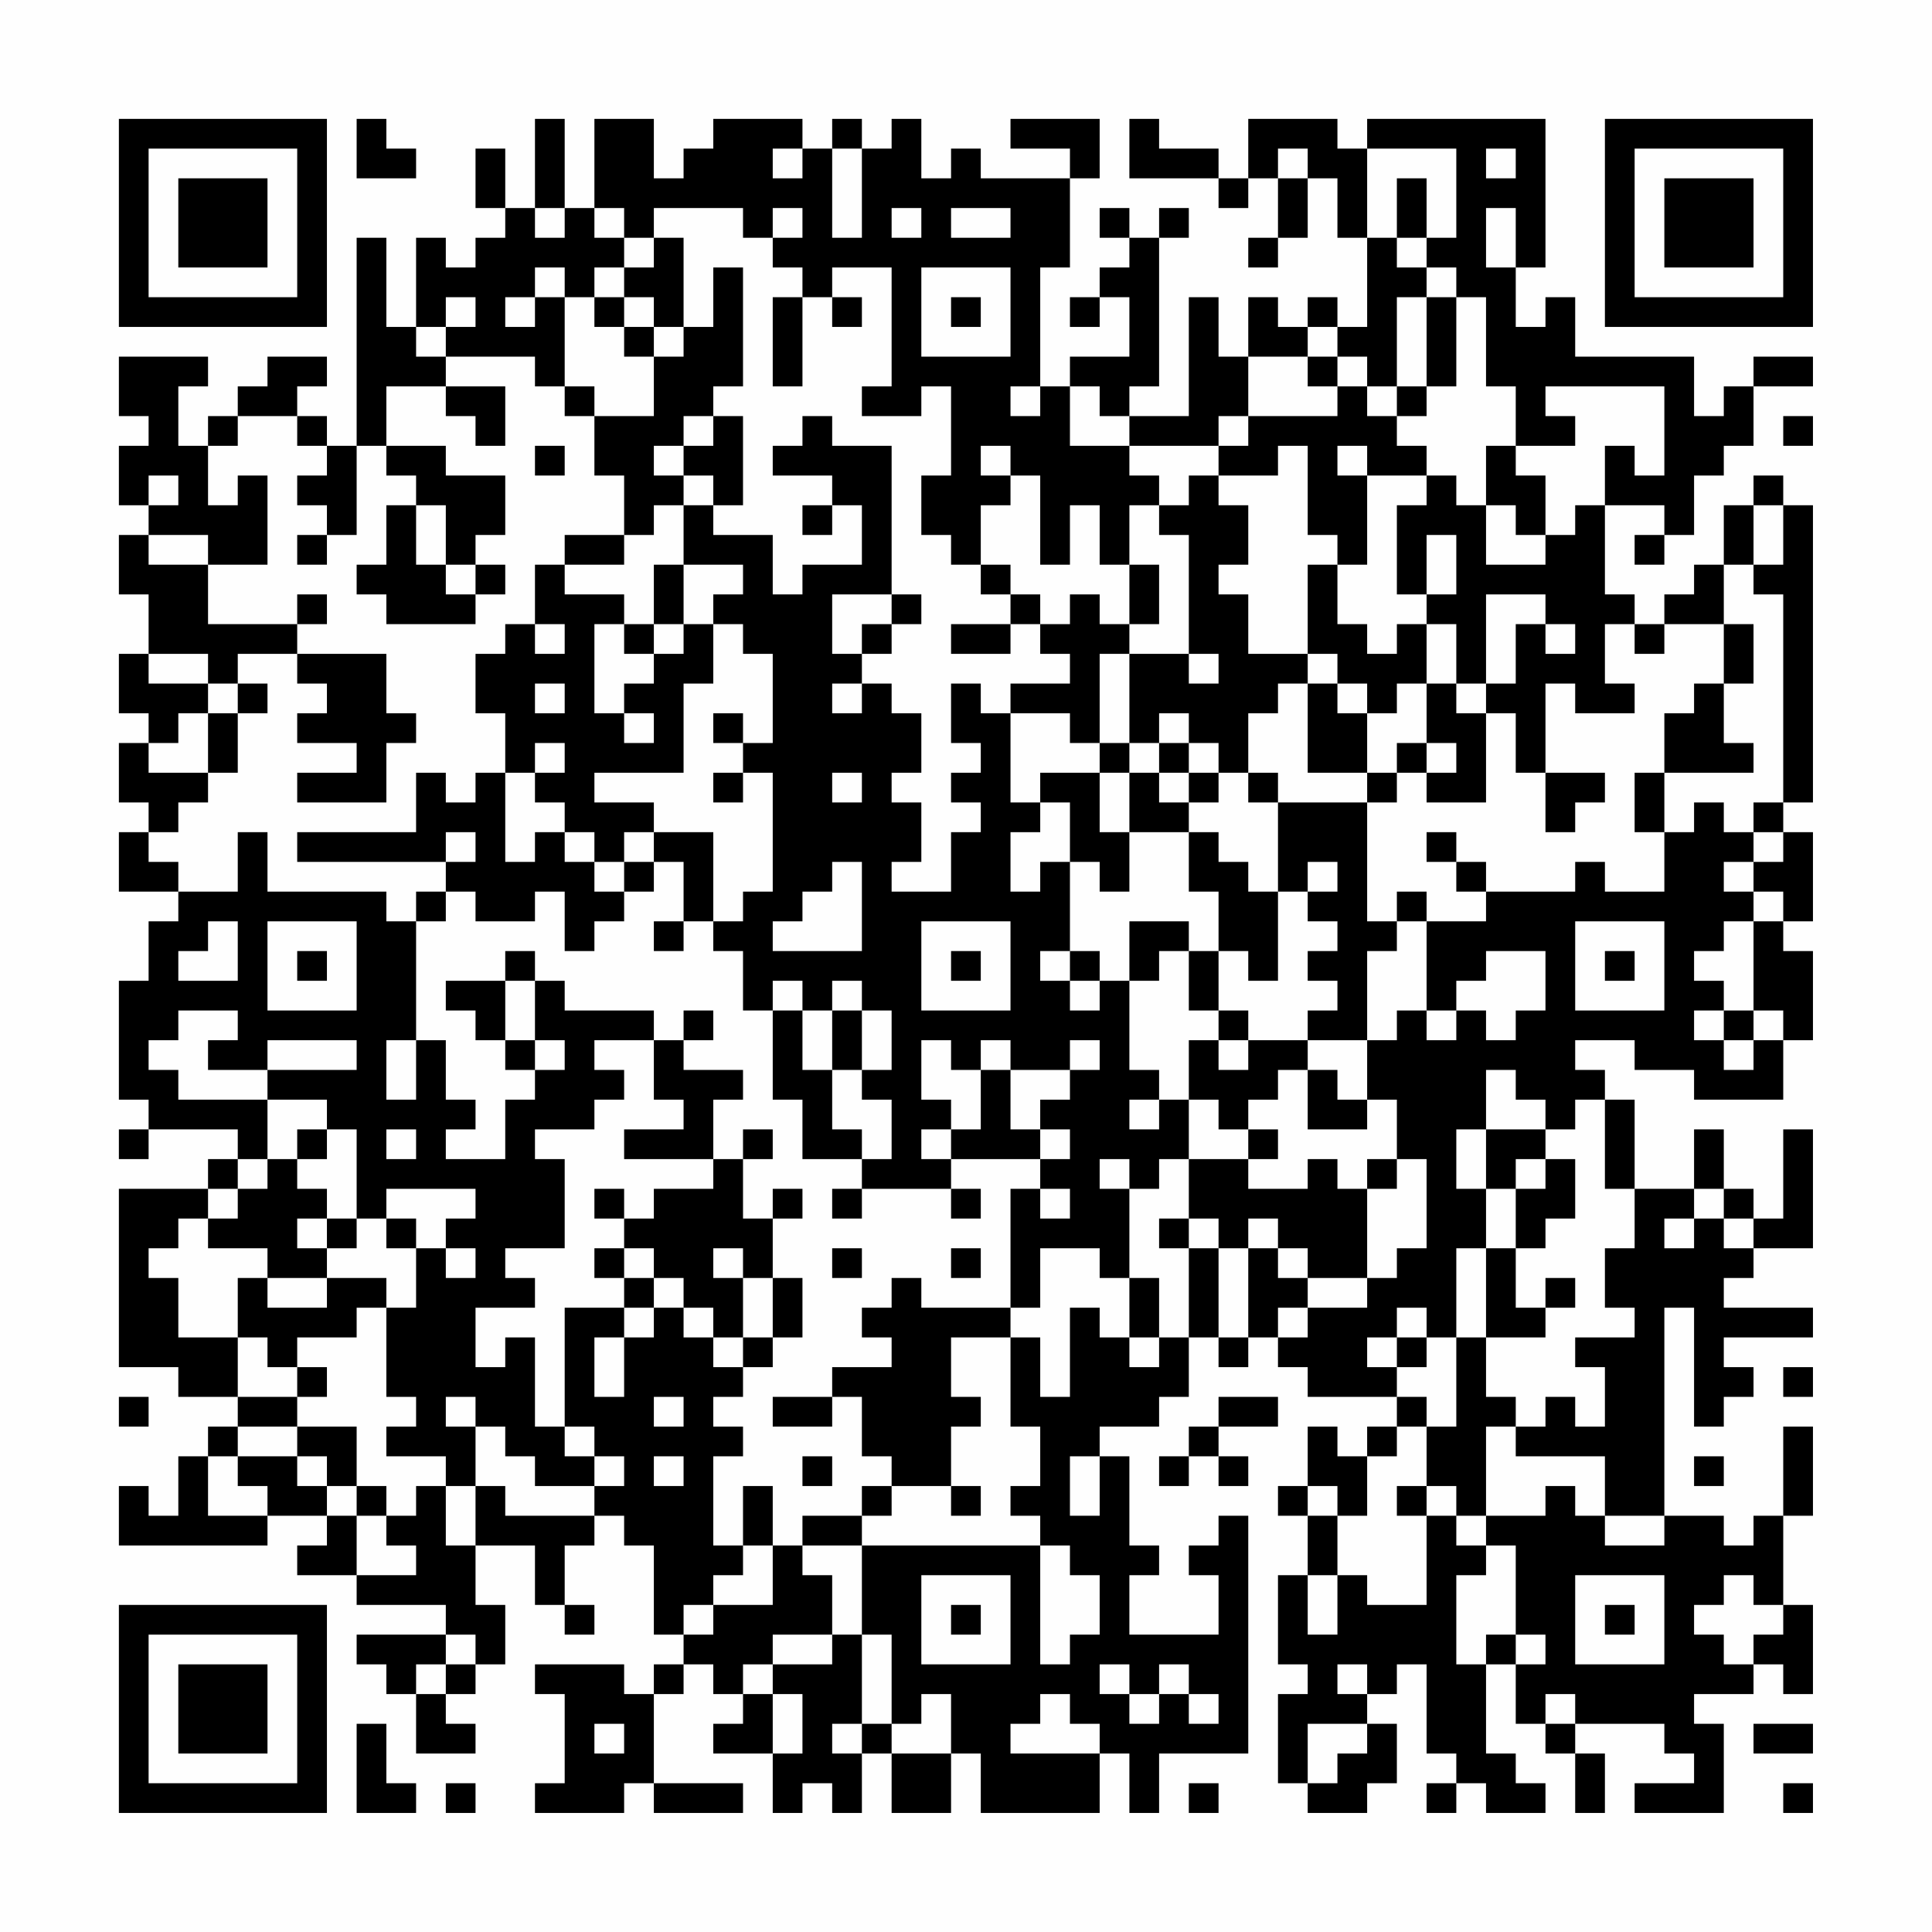 <?xml version="1.0" encoding="UTF-8"?>
<svg xmlns="http://www.w3.org/2000/svg" version="1.1" width="300" height="300" viewBox="0 0 300 300"><rect x="0" y="0" width="300" height="300" fill="#fefefe"/><g transform="scale(4.615)"><g transform="translate(4,4)"><path fill-rule="evenodd" d="M8 0L8 2L10 2L10 1L9 1L9 0ZM14 0L14 3L13 3L13 1L12 1L12 3L13 3L13 4L12 4L12 5L11 5L11 4L10 4L10 7L9 7L9 4L8 4L8 11L7 11L7 10L6 10L6 9L7 9L7 8L5 8L5 9L4 9L4 10L3 10L3 11L2 11L2 9L3 9L3 8L0 8L0 10L1 10L1 11L0 11L0 13L1 13L1 14L0 14L0 16L1 16L1 18L0 18L0 20L1 20L1 21L0 21L0 23L1 23L1 24L0 24L0 26L2 26L2 27L1 27L1 29L0 29L0 33L1 33L1 34L0 34L0 35L1 35L1 34L4 34L4 35L3 35L3 36L0 36L0 42L2 42L2 43L4 43L4 44L3 44L3 45L2 45L2 47L1 47L1 46L0 46L0 48L5 48L5 47L7 47L7 48L6 48L6 49L8 49L8 50L11 50L11 51L8 51L8 52L9 52L9 53L10 53L10 55L12 55L12 54L11 54L11 53L12 53L12 52L13 52L13 50L12 50L12 48L14 48L14 50L15 50L15 51L16 51L16 50L15 50L15 48L16 48L16 47L17 47L17 48L18 48L18 51L19 51L19 52L18 52L18 53L17 53L17 52L14 52L14 53L15 53L15 56L14 56L14 57L17 57L17 56L18 56L18 57L21 57L21 56L18 56L18 53L19 53L19 52L20 52L20 53L21 53L21 54L20 54L20 55L22 55L22 57L23 57L23 56L24 56L24 57L25 57L25 55L26 55L26 57L28 57L28 55L29 55L29 57L33 57L33 55L34 55L34 57L35 57L35 55L38 55L38 47L37 47L37 48L36 48L36 49L37 49L37 51L34 51L34 49L35 49L35 48L34 48L34 45L33 45L33 44L35 44L35 43L36 43L36 41L37 41L37 42L38 42L38 41L39 41L39 42L40 42L40 43L43 43L43 44L42 44L42 45L41 45L41 44L40 44L40 46L39 46L39 47L40 47L40 49L39 49L39 52L40 52L40 53L39 53L39 56L40 56L40 57L42 57L42 56L43 56L43 54L42 54L42 53L43 53L43 52L44 52L44 55L45 55L45 56L44 56L44 57L45 57L45 56L46 56L46 57L48 57L48 56L47 56L47 55L46 55L46 52L47 52L47 54L48 54L48 55L49 55L49 57L50 57L50 55L49 55L49 54L52 54L52 55L53 55L53 56L51 56L51 57L54 57L54 54L53 54L53 53L55 53L55 52L56 52L56 53L57 53L57 50L56 50L56 47L57 47L57 44L56 44L56 47L55 47L55 48L54 48L54 47L52 47L52 40L53 40L53 44L54 44L54 43L55 43L55 42L54 42L54 41L57 41L57 40L54 40L54 39L55 39L55 38L57 38L57 34L56 34L56 37L55 37L55 36L54 36L54 34L53 34L53 36L51 36L51 33L50 33L50 32L49 32L49 31L51 31L51 32L53 32L53 33L56 33L56 31L57 31L57 28L56 28L56 27L57 27L57 24L56 24L56 23L57 23L57 13L56 13L56 12L55 12L55 13L54 13L54 15L53 15L53 16L52 16L52 17L51 17L51 16L50 16L50 13L52 13L52 14L51 14L51 15L52 15L52 14L53 14L53 12L54 12L54 11L55 11L55 9L57 9L57 8L55 8L55 9L54 9L54 10L53 10L53 8L49 8L49 6L48 6L48 7L47 7L47 5L48 5L48 0L42 0L42 1L41 1L41 0L38 0L38 2L37 2L37 1L35 1L35 0L34 0L34 2L37 2L37 3L38 3L38 2L39 2L39 4L38 4L38 5L39 5L39 4L40 4L40 2L41 2L41 4L42 4L42 7L41 7L41 6L40 6L40 7L39 7L39 6L38 6L38 8L37 8L37 6L36 6L36 10L34 10L34 9L35 9L35 4L36 4L36 3L35 3L35 4L34 4L34 3L33 3L33 4L34 4L34 5L33 5L33 6L32 6L32 7L33 7L33 6L34 6L34 8L32 8L32 9L31 9L31 5L32 5L32 2L33 2L33 0L30 0L30 1L32 1L32 2L29 2L29 1L28 1L28 2L27 2L27 0L26 0L26 1L25 1L25 0L24 0L24 1L23 1L23 0L20 0L20 1L19 1L19 2L18 2L18 0L16 0L16 3L15 3L15 0ZM22 1L22 2L23 2L23 1ZM24 1L24 4L25 4L25 1ZM39 1L39 2L40 2L40 1ZM42 1L42 4L43 4L43 5L44 5L44 6L43 6L43 9L42 9L42 8L41 8L41 7L40 7L40 8L38 8L38 10L37 10L37 11L34 11L34 10L33 10L33 9L32 9L32 11L34 11L34 12L35 12L35 13L34 13L34 15L33 15L33 13L32 13L32 15L31 15L31 12L30 12L30 11L29 11L29 12L30 12L30 13L29 13L29 15L28 15L28 14L27 14L27 12L28 12L28 9L27 9L27 10L25 10L25 9L26 9L26 5L24 5L24 6L23 6L23 5L22 5L22 4L23 4L23 3L22 3L22 4L21 4L21 3L18 3L18 4L17 4L17 3L16 3L16 4L17 4L17 5L16 5L16 6L15 6L15 5L14 5L14 6L13 6L13 7L14 7L14 6L15 6L15 9L14 9L14 8L11 8L11 7L12 7L12 6L11 6L11 7L10 7L10 8L11 8L11 9L9 9L9 11L8 11L8 14L7 14L7 13L6 13L6 12L7 12L7 11L6 11L6 10L4 10L4 11L3 11L3 13L4 13L4 12L5 12L5 15L3 15L3 14L1 14L1 15L3 15L3 17L6 17L6 18L4 18L4 19L3 19L3 18L1 18L1 19L3 19L3 20L2 20L2 21L1 21L1 22L3 22L3 23L2 23L2 24L1 24L1 25L2 25L2 26L4 26L4 24L5 24L5 26L9 26L9 27L10 27L10 31L9 31L9 33L10 33L10 31L11 31L11 33L12 33L12 34L11 34L11 35L13 35L13 33L14 33L14 32L15 32L15 31L14 31L14 29L15 29L15 30L18 30L18 31L16 31L16 32L17 32L17 33L16 33L16 34L14 34L14 35L15 35L15 38L13 38L13 39L14 39L14 40L12 40L12 42L13 42L13 41L14 41L14 44L15 44L15 45L16 45L16 46L14 46L14 45L13 45L13 44L12 44L12 43L11 43L11 44L12 44L12 46L11 46L11 45L9 45L9 44L10 44L10 43L9 43L9 40L10 40L10 38L11 38L11 39L12 39L12 38L11 38L11 37L12 37L12 36L9 36L9 37L8 37L8 34L7 34L7 33L5 33L5 32L8 32L8 31L5 31L5 32L3 32L3 31L4 31L4 30L2 30L2 31L1 31L1 32L2 32L2 33L5 33L5 35L4 35L4 36L3 36L3 37L2 37L2 38L1 38L1 39L2 39L2 41L4 41L4 43L6 43L6 44L4 44L4 45L3 45L3 47L5 47L5 46L4 46L4 45L6 45L6 46L7 46L7 47L8 47L8 49L10 49L10 48L9 48L9 47L10 47L10 46L11 46L11 48L12 48L12 46L13 46L13 47L16 47L16 46L17 46L17 45L16 45L16 44L15 44L15 40L17 40L17 41L16 41L16 43L17 43L17 41L18 41L18 40L19 40L19 41L20 41L20 42L21 42L21 43L20 43L20 44L21 44L21 45L20 45L20 48L21 48L21 49L20 49L20 50L19 50L19 51L20 51L20 50L22 50L22 48L23 48L23 49L24 49L24 51L22 51L22 52L21 52L21 53L22 53L22 55L23 55L23 53L22 53L22 52L24 52L24 51L25 51L25 54L24 54L24 55L25 55L25 54L26 54L26 55L28 55L28 53L27 53L27 54L26 54L26 51L25 51L25 48L31 48L31 52L32 52L32 51L33 51L33 49L32 49L32 48L31 48L31 47L30 47L30 46L31 46L31 44L30 44L30 41L31 41L31 43L32 43L32 40L33 40L33 41L34 41L34 42L35 42L35 41L36 41L36 38L37 38L37 41L38 41L38 38L39 38L39 39L40 39L40 40L39 40L39 41L40 41L40 40L42 40L42 39L43 39L43 38L44 38L44 35L43 35L43 33L42 33L42 31L43 31L43 30L44 30L44 31L45 31L45 30L46 30L46 31L47 31L47 30L48 30L48 28L46 28L46 29L45 29L45 30L44 30L44 27L46 27L46 26L49 26L49 25L50 25L50 26L52 26L52 24L53 24L53 23L54 23L54 24L55 24L55 25L54 25L54 26L55 26L55 27L54 27L54 28L53 28L53 29L54 29L54 30L53 30L53 31L54 31L54 32L55 32L55 31L56 31L56 30L55 30L55 27L56 27L56 26L55 26L55 25L56 25L56 24L55 24L55 23L56 23L56 16L55 16L55 15L56 15L56 13L55 13L55 15L54 15L54 17L52 17L52 18L51 18L51 17L50 17L50 19L51 19L51 20L49 20L49 19L48 19L48 22L47 22L47 20L46 20L46 19L47 19L47 17L48 17L48 18L49 18L49 17L48 17L48 16L46 16L46 19L45 19L45 17L44 17L44 16L45 16L45 14L44 14L44 16L43 16L43 13L44 13L44 12L45 12L45 13L46 13L46 15L48 15L48 14L49 14L49 13L50 13L50 11L51 11L51 12L52 12L52 9L48 9L48 10L49 10L49 11L47 11L47 9L46 9L46 6L45 6L45 5L44 5L44 4L45 4L45 1ZM46 1L46 2L47 2L47 1ZM43 2L43 4L44 4L44 2ZM14 3L14 4L15 4L15 3ZM26 3L26 4L27 4L27 3ZM28 3L28 4L30 4L30 3ZM46 3L46 5L47 5L47 3ZM18 4L18 5L17 5L17 6L16 6L16 7L17 7L17 8L18 8L18 10L16 10L16 9L15 9L15 10L16 10L16 12L17 12L17 14L15 14L15 15L14 15L14 17L13 17L13 18L12 18L12 20L13 20L13 22L12 22L12 23L11 23L11 22L10 22L10 24L6 24L6 25L11 25L11 26L10 26L10 27L11 27L11 26L12 26L12 27L14 27L14 26L15 26L15 28L16 28L16 27L17 27L17 26L18 26L18 25L19 25L19 27L18 27L18 28L19 28L19 27L20 27L20 28L21 28L21 30L22 30L22 33L23 33L23 35L25 35L25 36L24 36L24 37L25 37L25 36L28 36L28 37L29 37L29 36L28 36L28 35L31 35L31 36L30 36L30 40L27 40L27 39L26 39L26 40L25 40L25 41L26 41L26 42L24 42L24 43L22 43L22 44L24 44L24 43L25 43L25 45L26 45L26 46L25 46L25 47L23 47L23 48L25 48L25 47L26 47L26 46L28 46L28 47L29 47L29 46L28 46L28 44L29 44L29 43L28 43L28 41L30 41L30 40L31 40L31 38L33 38L33 39L34 39L34 41L35 41L35 39L34 39L34 36L35 36L35 35L36 35L36 37L35 37L35 38L36 38L36 37L37 37L37 38L38 38L38 37L39 37L39 38L40 38L40 39L42 39L42 36L43 36L43 35L42 35L42 36L41 36L41 35L40 35L40 36L38 36L38 35L39 35L39 34L38 34L38 33L39 33L39 32L40 32L40 34L42 34L42 33L41 33L41 32L40 32L40 31L42 31L42 28L43 28L43 27L44 27L44 26L43 26L43 27L42 27L42 23L43 23L43 22L44 22L44 23L46 23L46 20L45 20L45 19L44 19L44 17L43 17L43 18L42 18L42 17L41 17L41 15L42 15L42 12L44 12L44 11L43 11L43 10L44 10L44 9L45 9L45 6L44 6L44 9L43 9L43 10L42 10L42 9L41 9L41 8L40 8L40 9L41 9L41 10L38 10L38 11L37 11L37 12L36 12L36 13L35 13L35 14L36 14L36 18L34 18L34 17L35 17L35 15L34 15L34 17L33 17L33 16L32 16L32 17L31 17L31 16L30 16L30 15L29 15L29 16L30 16L30 17L28 17L28 18L30 18L30 17L31 17L31 18L32 18L32 19L30 19L30 20L29 20L29 19L28 19L28 21L29 21L29 22L28 22L28 23L29 23L29 24L28 24L28 26L26 26L26 25L27 25L27 23L26 23L26 22L27 22L27 20L26 20L26 19L25 19L25 18L26 18L26 17L27 17L27 16L26 16L26 11L24 11L24 10L23 10L23 11L22 11L22 12L24 12L24 13L23 13L23 14L24 14L24 13L25 13L25 15L23 15L23 16L22 16L22 14L20 14L20 13L21 13L21 10L20 10L20 9L21 9L21 5L20 5L20 7L19 7L19 4ZM27 5L27 8L30 8L30 5ZM17 6L17 7L18 7L18 8L19 8L19 7L18 7L18 6ZM22 6L22 9L23 9L23 6ZM24 6L24 7L25 7L25 6ZM28 6L28 7L29 7L29 6ZM11 9L11 10L12 10L12 11L13 11L13 9ZM30 9L30 10L31 10L31 9ZM19 10L19 11L18 11L18 12L19 12L19 13L18 13L18 14L17 14L17 15L15 15L15 16L17 16L17 17L16 17L16 20L17 20L17 21L18 21L18 20L17 20L17 19L18 19L18 18L19 18L19 17L20 17L20 19L19 19L19 22L16 22L16 23L18 23L18 24L17 24L17 25L16 25L16 24L15 24L15 23L14 23L14 22L15 22L15 21L14 21L14 22L13 22L13 25L14 25L14 24L15 24L15 25L16 25L16 26L17 26L17 25L18 25L18 24L20 24L20 27L21 27L21 26L22 26L22 22L21 22L21 21L22 21L22 18L21 18L21 17L20 17L20 16L21 16L21 15L19 15L19 13L20 13L20 12L19 12L19 11L20 11L20 10ZM56 10L56 11L57 11L57 10ZM9 11L9 12L10 12L10 13L9 13L9 15L8 15L8 16L9 16L9 17L12 17L12 16L13 16L13 15L12 15L12 14L13 14L13 12L11 12L11 11ZM14 11L14 12L15 12L15 11ZM39 11L39 12L37 12L37 13L38 13L38 15L37 15L37 16L38 16L38 18L40 18L40 19L39 19L39 20L38 20L38 22L37 22L37 21L36 21L36 20L35 20L35 21L34 21L34 18L33 18L33 21L32 21L32 20L30 20L30 23L31 23L31 24L30 24L30 26L31 26L31 25L32 25L32 28L31 28L31 29L32 29L32 30L33 30L33 29L34 29L34 32L35 32L35 33L34 33L34 34L35 34L35 33L36 33L36 35L38 35L38 34L37 34L37 33L36 33L36 31L37 31L37 32L38 32L38 31L40 31L40 30L41 30L41 29L40 29L40 28L41 28L41 27L40 27L40 26L41 26L41 25L40 25L40 26L39 26L39 23L42 23L42 22L43 22L43 21L44 21L44 22L45 22L45 21L44 21L44 19L43 19L43 20L42 20L42 19L41 19L41 18L40 18L40 15L41 15L41 14L40 14L40 11ZM41 11L41 12L42 12L42 11ZM46 11L46 13L47 13L47 14L48 14L48 12L47 12L47 11ZM1 12L1 13L2 13L2 12ZM10 13L10 15L11 15L11 16L12 16L12 15L11 15L11 13ZM6 14L6 15L7 15L7 14ZM18 15L18 17L17 17L17 18L18 18L18 17L19 17L19 15ZM6 16L6 17L7 17L7 16ZM24 16L24 18L25 18L25 17L26 17L26 16ZM14 17L14 18L15 18L15 17ZM54 17L54 19L53 19L53 20L52 20L52 22L51 22L51 24L52 24L52 22L55 22L55 21L54 21L54 19L55 19L55 17ZM6 18L6 19L7 19L7 20L6 20L6 21L8 21L8 22L6 22L6 23L9 23L9 21L10 21L10 20L9 20L9 18ZM36 18L36 19L37 19L37 18ZM4 19L4 20L3 20L3 22L4 22L4 20L5 20L5 19ZM14 19L14 20L15 20L15 19ZM24 19L24 20L25 20L25 19ZM40 19L40 22L42 22L42 20L41 20L41 19ZM20 20L20 21L21 21L21 20ZM33 21L33 22L31 22L31 23L32 23L32 25L33 25L33 26L34 26L34 24L36 24L36 26L37 26L37 28L36 28L36 27L34 27L34 29L35 29L35 28L36 28L36 30L37 30L37 31L38 31L38 30L37 30L37 28L38 28L38 29L39 29L39 26L38 26L38 25L37 25L37 24L36 24L36 23L37 23L37 22L36 22L36 21L35 21L35 22L34 22L34 21ZM20 22L20 23L21 23L21 22ZM24 22L24 23L25 23L25 22ZM33 22L33 24L34 24L34 22ZM35 22L35 23L36 23L36 22ZM38 22L38 23L39 23L39 22ZM48 22L48 24L49 24L49 23L50 23L50 22ZM11 24L11 25L12 25L12 24ZM44 24L44 25L45 25L45 26L46 26L46 25L45 25L45 24ZM24 25L24 26L23 26L23 27L22 27L22 28L25 28L25 25ZM3 27L3 28L2 28L2 29L4 29L4 27ZM5 27L5 30L8 30L8 27ZM27 27L27 30L30 30L30 27ZM49 27L49 30L52 30L52 27ZM6 28L6 29L7 29L7 28ZM13 28L13 29L11 29L11 30L12 30L12 31L13 31L13 32L14 32L14 31L13 31L13 29L14 29L14 28ZM28 28L28 29L29 29L29 28ZM32 28L32 29L33 29L33 28ZM50 28L50 29L51 29L51 28ZM22 29L22 30L23 30L23 32L24 32L24 34L25 34L25 35L26 35L26 33L25 33L25 32L26 32L26 30L25 30L25 29L24 29L24 30L23 30L23 29ZM19 30L19 31L18 31L18 33L19 33L19 34L17 34L17 35L20 35L20 36L18 36L18 37L17 37L17 36L16 36L16 37L17 37L17 38L16 38L16 39L17 39L17 40L18 40L18 39L19 39L19 40L20 40L20 41L21 41L21 42L22 42L22 41L23 41L23 39L22 39L22 37L23 37L23 36L22 36L22 37L21 37L21 35L22 35L22 34L21 34L21 35L20 35L20 33L21 33L21 32L19 32L19 31L20 31L20 30ZM24 30L24 32L25 32L25 30ZM54 30L54 31L55 31L55 30ZM27 31L27 33L28 33L28 34L27 34L27 35L28 35L28 34L29 34L29 32L30 32L30 34L31 34L31 35L32 35L32 34L31 34L31 33L32 33L32 32L33 32L33 31L32 31L32 32L30 32L30 31L29 31L29 32L28 32L28 31ZM46 32L46 34L45 34L45 36L46 36L46 38L45 38L45 41L44 41L44 40L43 40L43 41L42 41L42 42L43 42L43 43L44 43L44 44L43 44L43 45L42 45L42 47L41 47L41 46L40 46L40 47L41 47L41 49L40 49L40 51L41 51L41 49L42 49L42 50L44 50L44 47L45 47L45 48L46 48L46 49L45 49L45 52L46 52L46 51L47 51L47 52L48 52L48 51L47 51L47 48L46 48L46 47L48 47L48 46L49 46L49 47L50 47L50 48L52 48L52 47L50 47L50 45L47 45L47 44L48 44L48 43L49 43L49 44L50 44L50 42L49 42L49 41L51 41L51 40L50 40L50 38L51 38L51 36L50 36L50 33L49 33L49 34L48 34L48 33L47 33L47 32ZM6 34L6 35L5 35L5 36L4 36L4 37L3 37L3 38L5 38L5 39L4 39L4 41L5 41L5 42L6 42L6 43L7 43L7 42L6 42L6 41L8 41L8 40L9 40L9 39L7 39L7 38L8 38L8 37L7 37L7 36L6 36L6 35L7 35L7 34ZM9 34L9 35L10 35L10 34ZM46 34L46 36L47 36L47 38L46 38L46 41L45 41L45 44L44 44L44 46L43 46L43 47L44 47L44 46L45 46L45 47L46 47L46 44L47 44L47 43L46 43L46 41L48 41L48 40L49 40L49 39L48 39L48 40L47 40L47 38L48 38L48 37L49 37L49 35L48 35L48 34ZM33 35L33 36L34 36L34 35ZM47 35L47 36L48 36L48 35ZM31 36L31 37L32 37L32 36ZM53 36L53 37L52 37L52 38L53 38L53 37L54 37L54 38L55 38L55 37L54 37L54 36ZM6 37L6 38L7 38L7 37ZM9 37L9 38L10 38L10 37ZM17 38L17 39L18 39L18 38ZM20 38L20 39L21 39L21 41L22 41L22 39L21 39L21 38ZM24 38L24 39L25 39L25 38ZM28 38L28 39L29 39L29 38ZM5 39L5 40L7 40L7 39ZM43 41L43 42L44 42L44 41ZM56 42L56 43L57 43L57 42ZM0 43L0 44L1 44L1 43ZM18 43L18 44L19 44L19 43ZM37 43L37 44L36 44L36 45L35 45L35 46L36 46L36 45L37 45L37 46L38 46L38 45L37 45L37 44L39 44L39 43ZM6 44L6 45L7 45L7 46L8 46L8 47L9 47L9 46L8 46L8 44ZM18 45L18 46L19 46L19 45ZM23 45L23 46L24 46L24 45ZM32 45L32 47L33 47L33 45ZM53 45L53 46L54 46L54 45ZM21 46L21 48L22 48L22 46ZM27 49L27 52L30 52L30 49ZM49 49L49 52L52 52L52 49ZM54 49L54 50L53 50L53 51L54 51L54 52L55 52L55 51L56 51L56 50L55 50L55 49ZM28 50L28 51L29 51L29 50ZM50 50L50 51L51 51L51 50ZM11 51L11 52L10 52L10 53L11 53L11 52L12 52L12 51ZM33 52L33 53L34 53L34 54L35 54L35 53L36 53L36 54L37 54L37 53L36 53L36 52L35 52L35 53L34 53L34 52ZM41 52L41 53L42 53L42 52ZM31 53L31 54L30 54L30 55L33 55L33 54L32 54L32 53ZM48 53L48 54L49 54L49 53ZM8 54L8 57L10 57L10 56L9 56L9 54ZM16 54L16 55L17 55L17 54ZM40 54L40 56L41 56L41 55L42 55L42 54ZM55 54L55 55L57 55L57 54ZM11 56L11 57L12 57L12 56ZM36 56L36 57L37 57L37 56ZM56 56L56 57L57 57L57 56ZM0 0L0 7L7 7L7 0ZM1 1L1 6L6 6L6 1ZM2 2L2 5L5 5L5 2ZM50 0L50 7L57 7L57 0ZM51 1L51 6L56 6L56 1ZM52 2L52 5L55 5L55 2ZM0 50L0 57L7 57L7 50ZM1 51L1 56L6 56L6 51ZM2 52L2 55L5 55L5 52Z" fill="#000000"/></g></g></svg>
